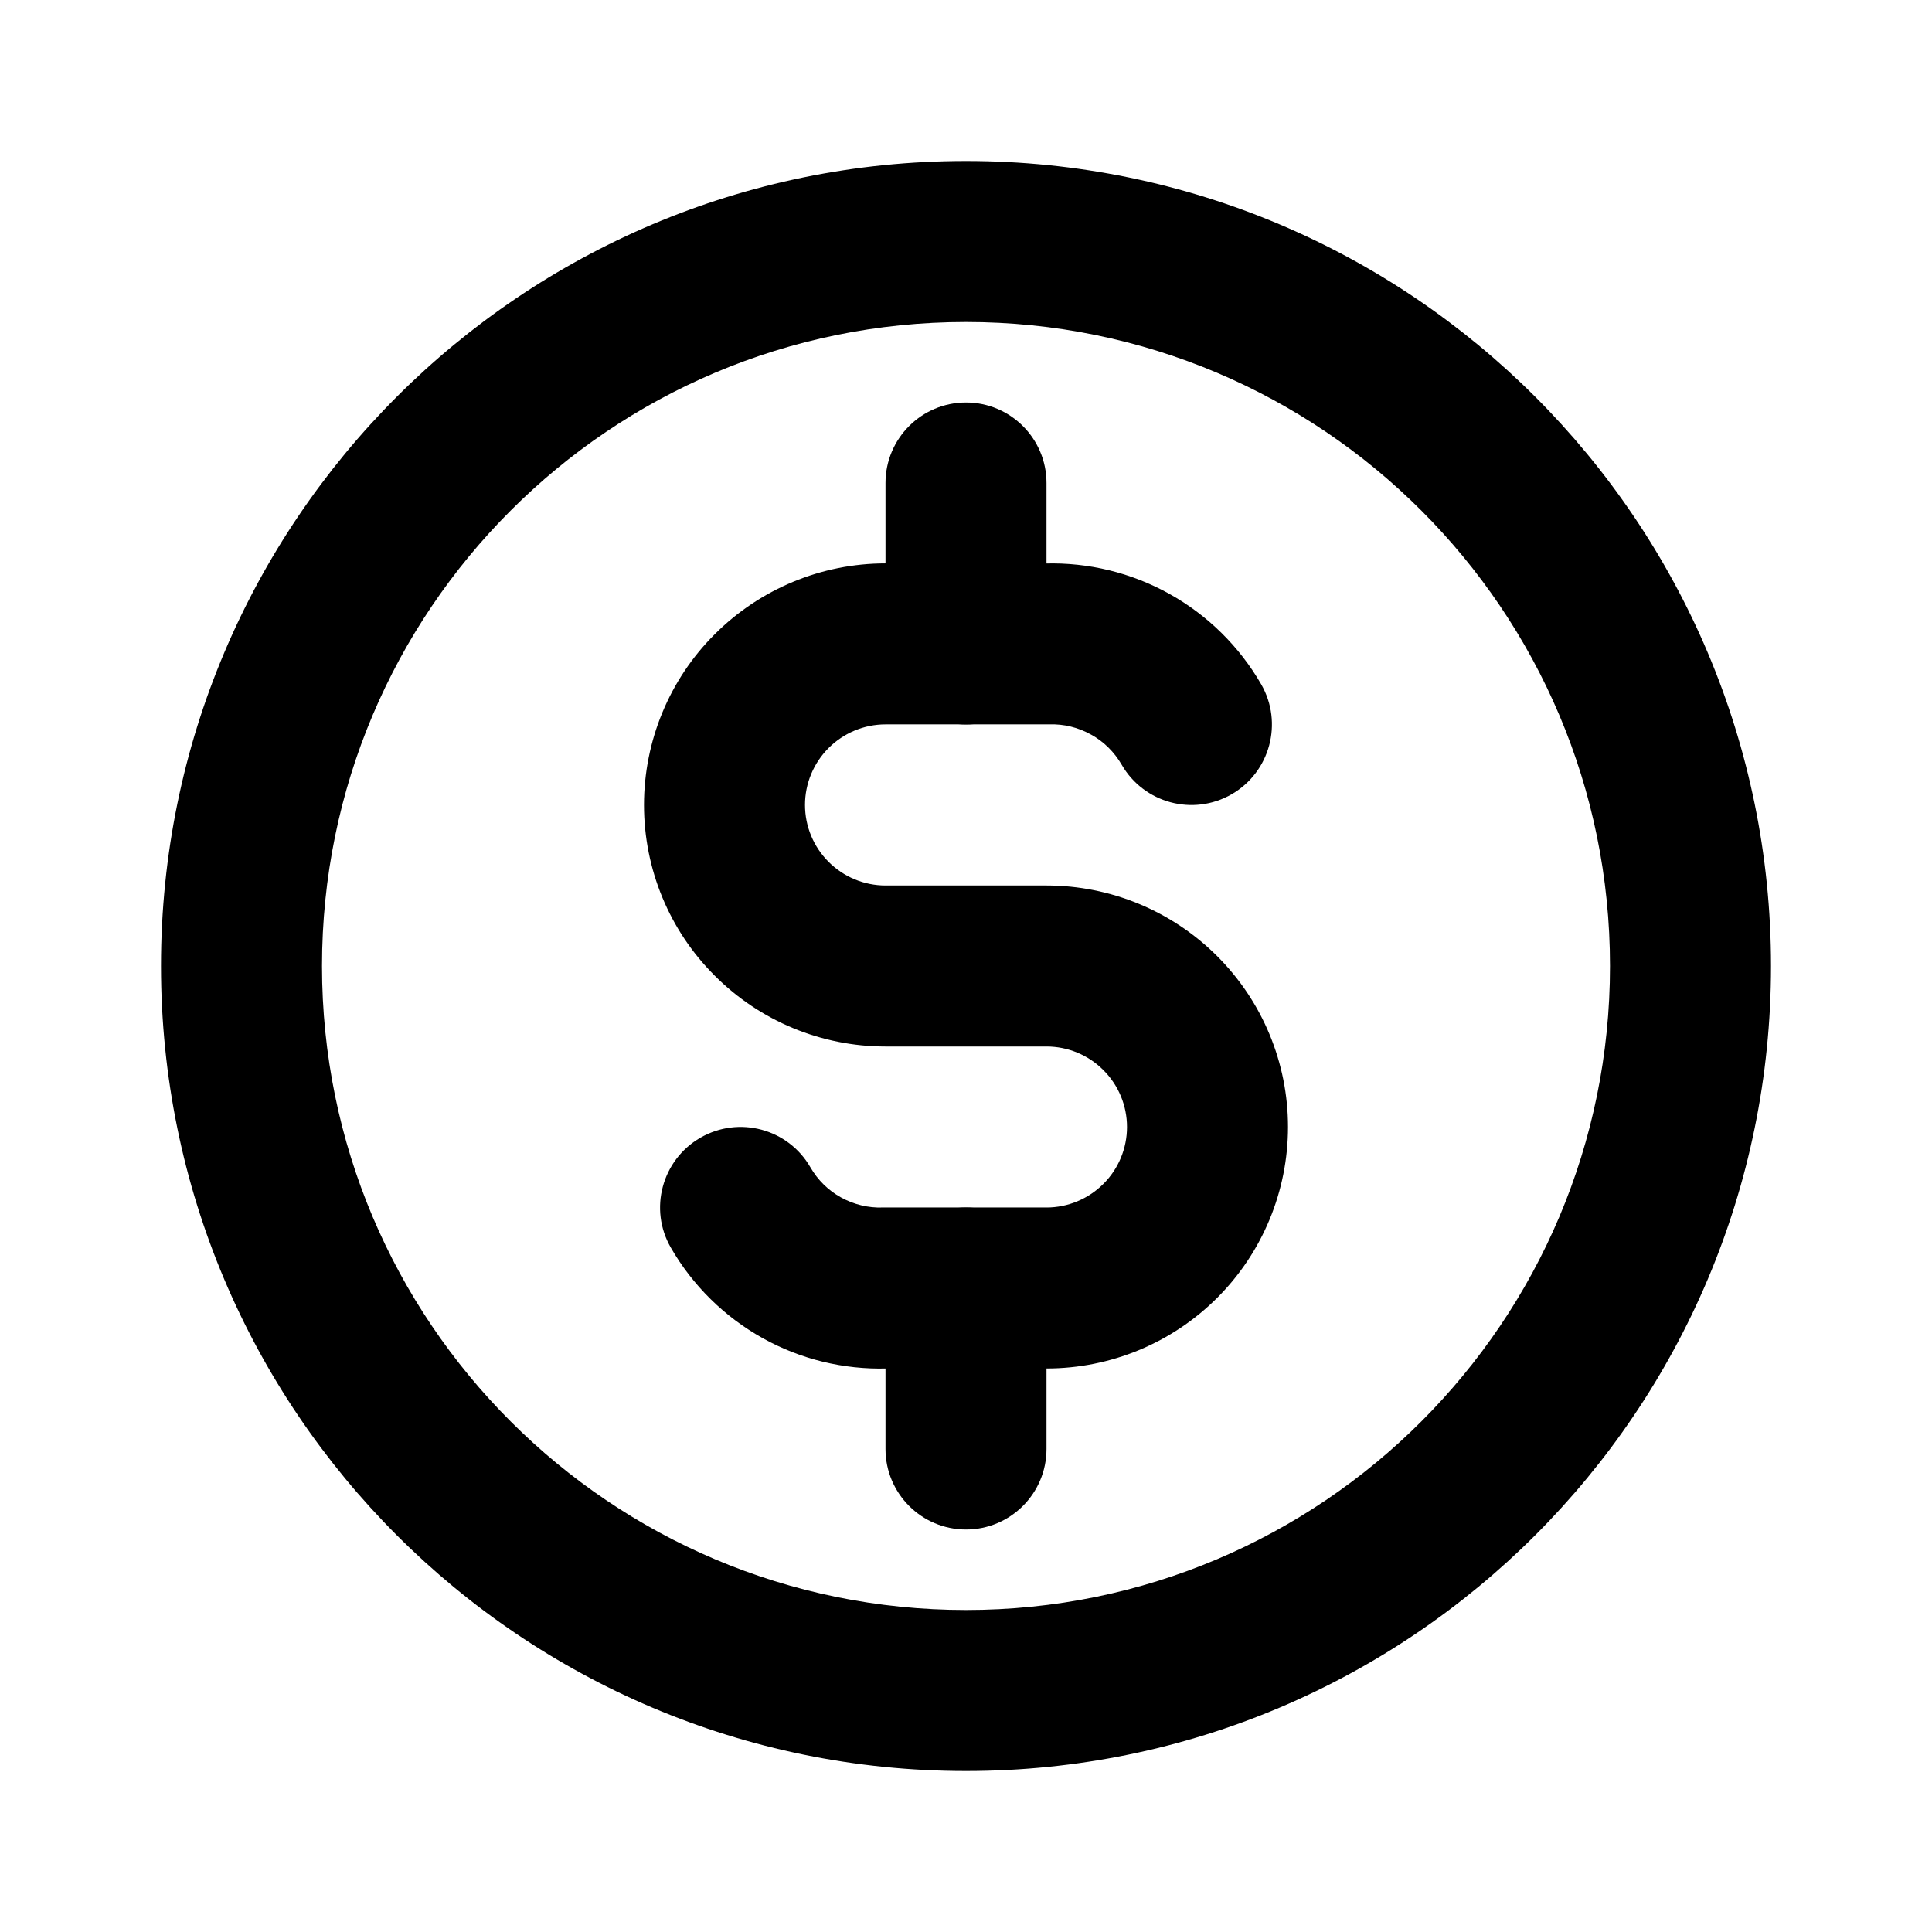 <svg xmlns="http://www.w3.org/2000/svg" fill="none" viewBox="0 0 18 18">
    <path fill="currentColor" fill-rule="evenodd" d="M9 3C5.686 3 3 5.686 3 9s2.686 6 6 6 6-2.686 6-6-2.686-6-6-6zM1.5 9c0-4.142 3.358-7.5 7.5-7.5 4.142 0 7.5 3.358 7.5 7.5 0 4.142-3.358 7.5-7.5 7.5-4.142 0-7.5-3.358-7.5-7.5z" clip-rule="evenodd"/>
    <path fill="currentColor" fill-rule="evenodd" d="M9.739 5.25c.403-.011.801.086 1.154.282.357.198.653.49.857.843.207.36.083.818-.275 1.025-.36.207-.818.083-1.025-.276-.068-.117-.166-.215-.285-.28-.12-.067-.254-.1-.39-.095H8.25c-.199 0-.39.08-.53.22-.141.141-.22.332-.22.53 0 .2.079.39.22.531.14.14.331.22.53.22h1.5c.597 0 1.169.237 1.591.659.422.422.659.994.659 1.59 0 .598-.237 1.17-.659 1.592-.422.422-.994.659-1.591.659H8.261c-.403.011-.802-.086-1.154-.282-.357-.199-.653-.49-.857-.844-.207-.358-.083-.817.275-1.024.36-.207.818-.084 1.025.275.068.118.166.215.285.281.12.066.254.099.39.094H9.75c.199 0 .39-.08.53-.22.141-.14.22-.331.22-.53s-.079-.39-.22-.53c-.14-.141-.331-.22-.53-.22h-1.5c-.597 0-1.169-.237-1.591-.66C6.237 8.67 6 8.098 6 7.5c0-.597.237-1.17.659-1.591.422-.422.994-.66 1.591-.66h1.489z" clip-rule="evenodd"/>
    <path fill="currentColor" fill-rule="evenodd" d="M9 3.75c.414 0 .75.336.75.75V6c0 .414-.336.75-.75.75s-.75-.336-.75-.75V4.5c0-.414.336-.75.75-.75zm0 7.5c.414 0 .75.336.75.75v1.5c0 .414-.336.75-.75.75s-.75-.336-.75-.75V12c0-.414.336-.75.75-.75z" clip-rule="evenodd"/>
</svg>
